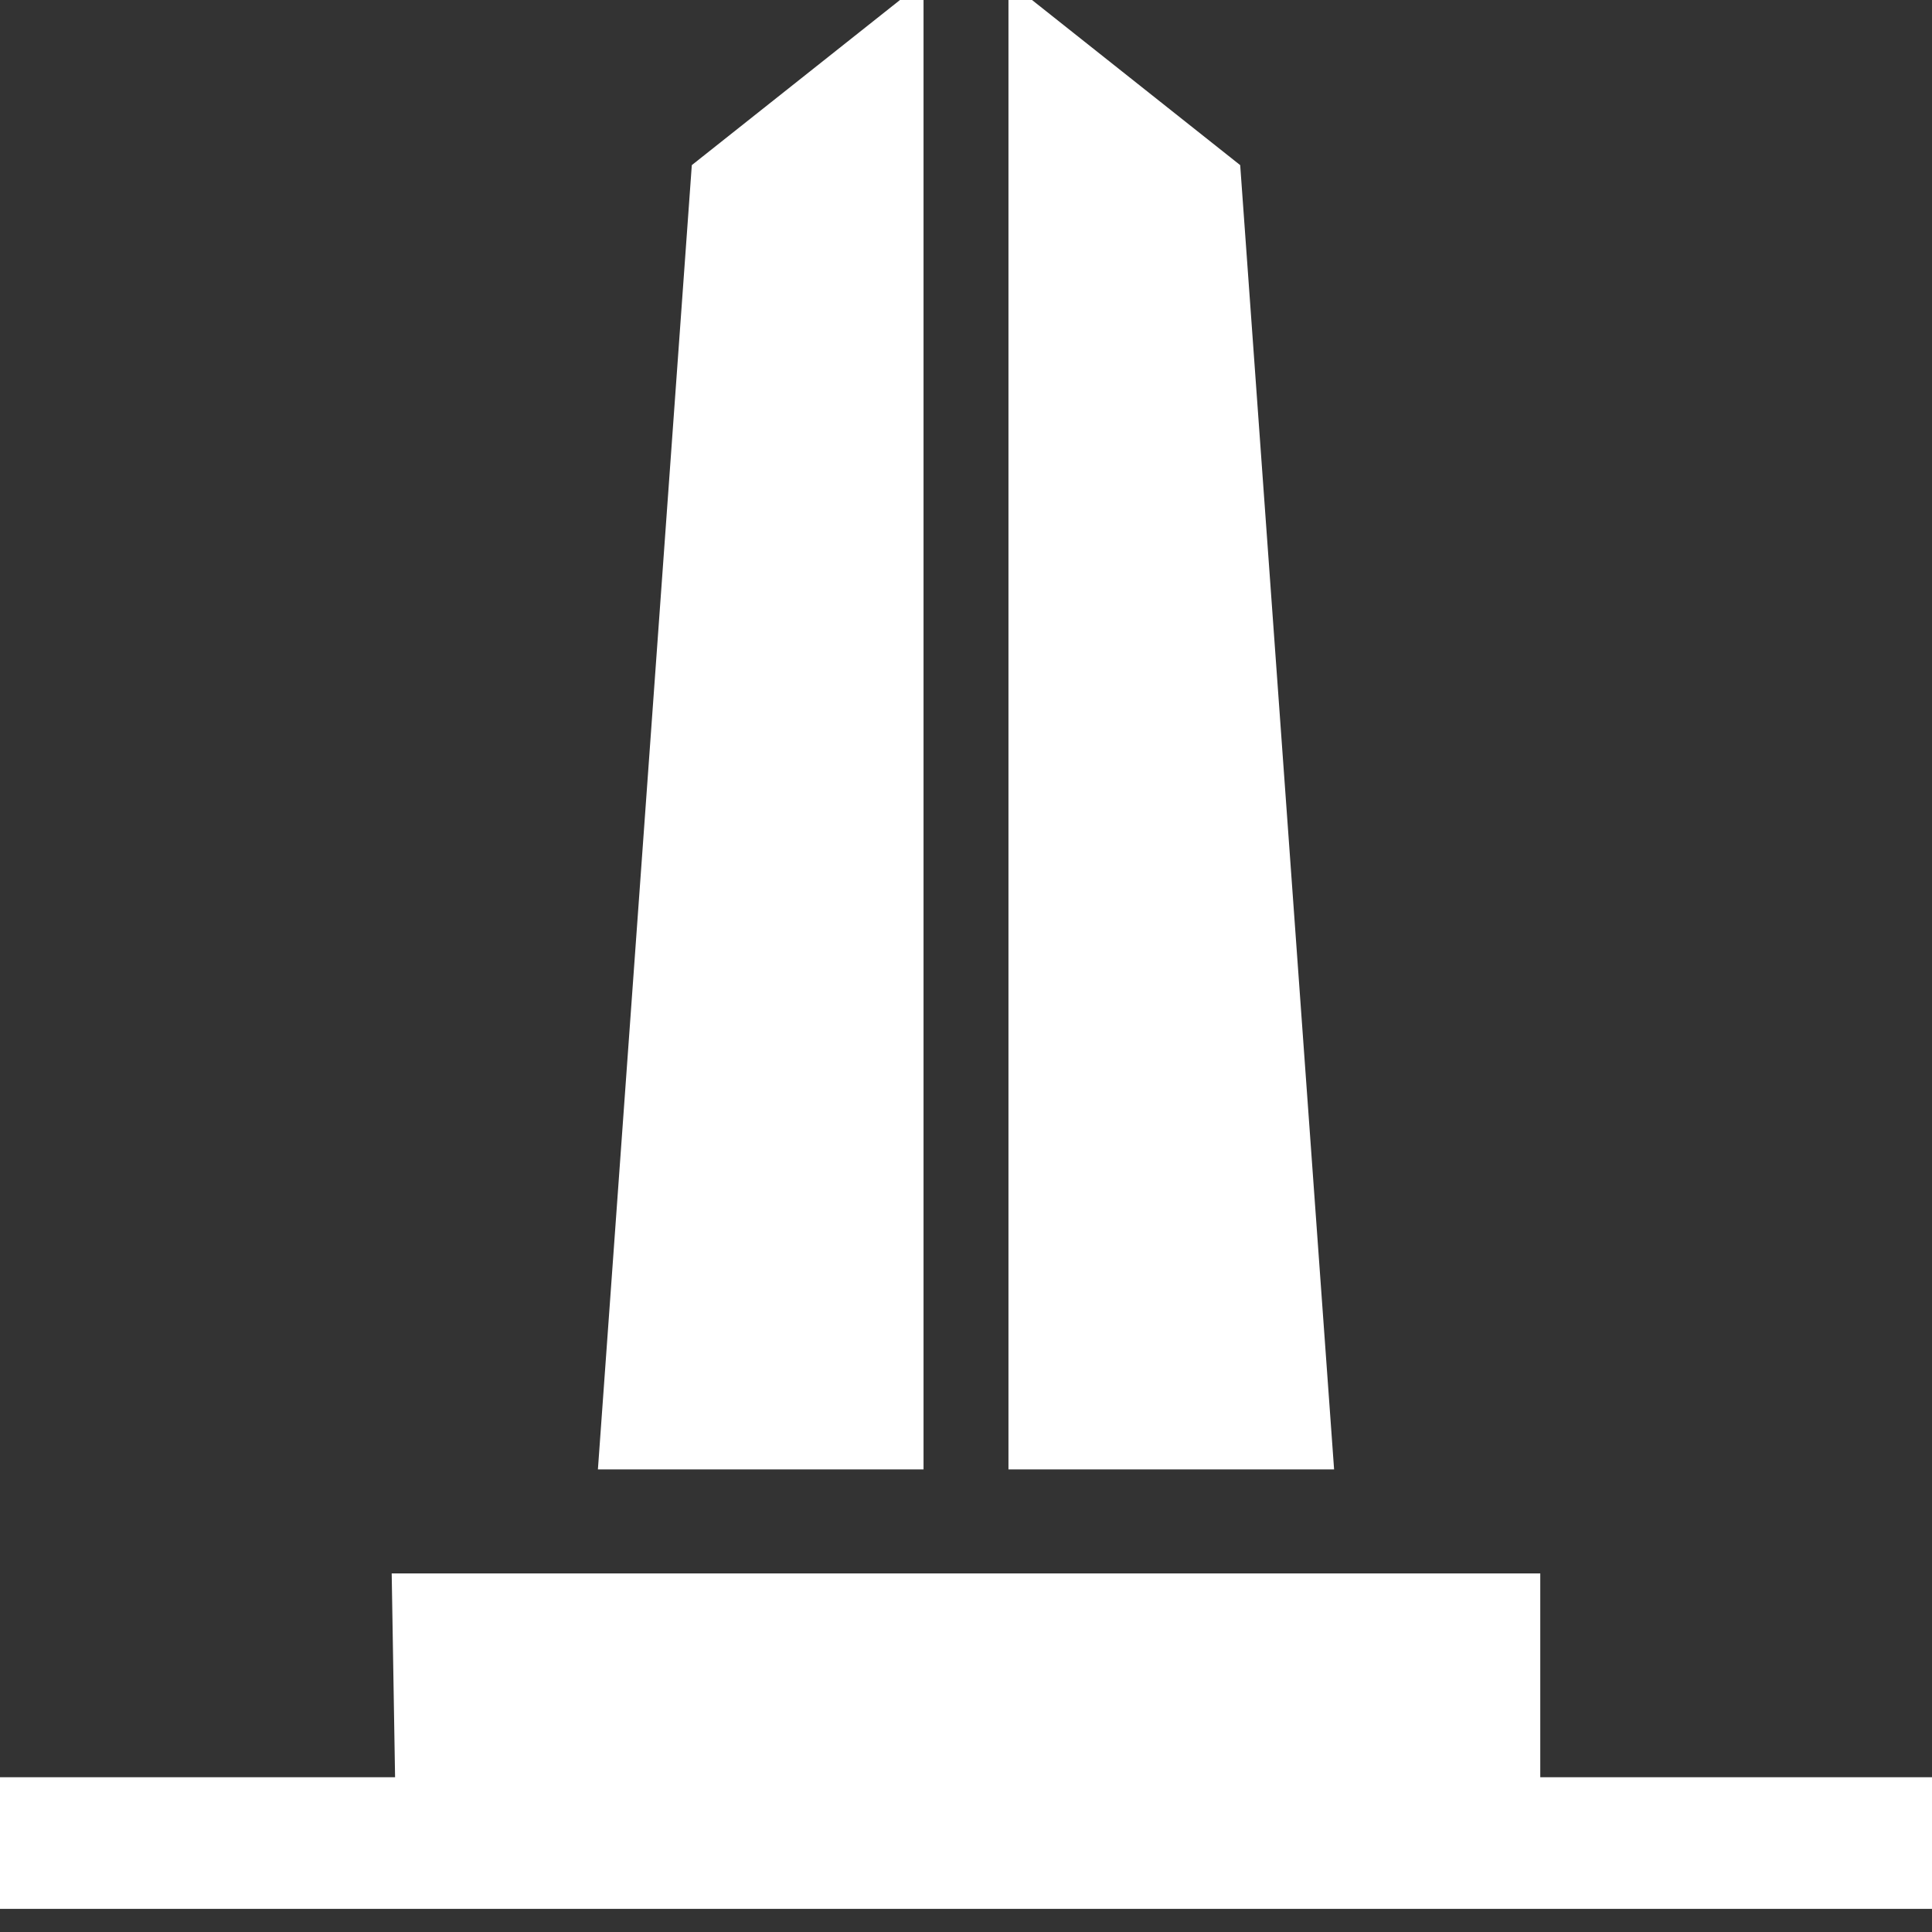 <svg version="1.1" xmlns="http://www.w3.org/2000/svg" x="0px" y="0px" viewBox="0 0 455 455" xml:space="preserve">
	<rect x="0" y="0" width="455" height="455" fill="#333333" stroke="none"/>
	<g>
		<polygon style="fill: #fff; stroke: #fff; stroke-width: 10px" points="287.245,41.441 242.5,5.949 242.5,341.051 308.815,341.051 	" />
		<polygon style="fill: #fff; stroke: #fff; stroke-width: 10px" points="212.5,5.949 167.755,41.441 146.185,341.051 212.5,341.051 	" />
		<polygon style="fill: #fff; stroke: #fff" points="362.245,419.051 362.245,371.051 92.755,371.051 93.551,419.051 0,419.051 0,449.051 455,449.051 455,419.051 	" />
	</g>
</svg>
